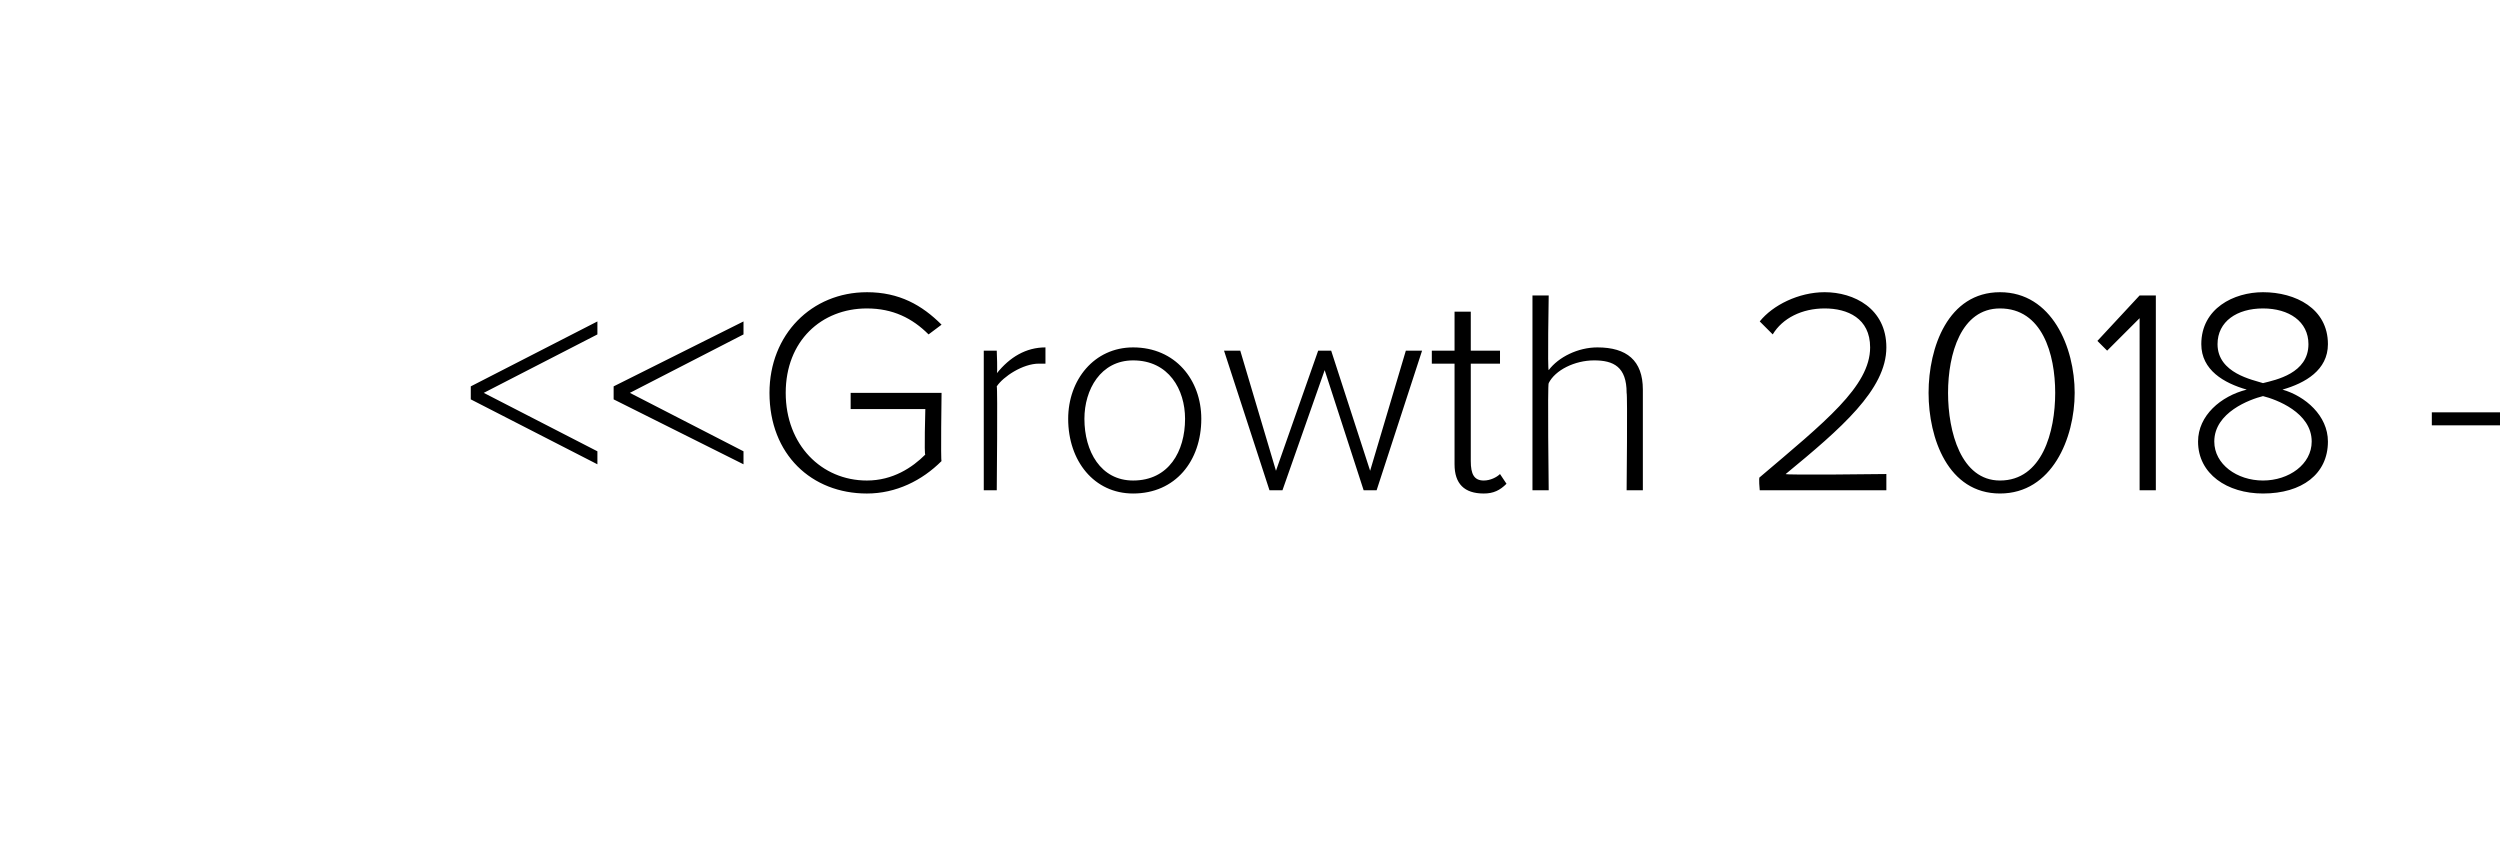 <?xml version="1.0" standalone="no"?><!DOCTYPE svg PUBLIC "-//W3C//DTD SVG 1.1//EN" "http://www.w3.org/Graphics/SVG/1.1/DTD/svg11.dtd"><svg xmlns="http://www.w3.org/2000/svg" xmlns:xlink="http://www.w3.org/1999/xlink" version="1.1" width="77px" height="25.9px" viewBox="0 -8 77 25.9" style="top:-8px"><desc/><defs/><g id="Polygon68683"><path d="m14.5 3.9l3.9-2v.4l-3.5 1.8l3.5 1.8v.4l-3.9-2v-.4zm4.4 0l4-2v.4l-3.5 1.8l3.5 1.8v.4l-4-2v-.4zM26.7 1c1 0 1.7.4 2.3 1l-.4.3c-.5-.5-1.1-.8-1.9-.8c-1.4 0-2.5 1-2.5 2.6c0 1.6 1.1 2.7 2.5 2.7c.8 0 1.4-.4 1.8-.8c-.04.03 0-1.4 0-1.4h-2.3v-.5h2.8s-.03 2.13 0 2.1c-.6.6-1.4 1-2.3 1c-1.7 0-3-1.2-3-3.1c0-1.8 1.3-3.1 3-3.1zm3.6 1.8h.4s.03.71 0 .7c.4-.5.9-.8 1.5-.8v.5h-.2c-.5 0-1.1.4-1.3.7c.03.04 0 3.2 0 3.2h-.4V2.8zm2.6 2.1c0-1.2.8-2.2 2-2.2c1.3 0 2.1 1 2.1 2.2c0 1.3-.8 2.3-2.1 2.3c-1.2 0-2-1-2-2.3zm3.6 0c0-.9-.5-1.8-1.6-1.8c-1 0-1.5.9-1.5 1.8c0 1 .5 1.9 1.5 1.9c1.1 0 1.6-.9 1.6-1.9zm4.3-1.5l-1.3 3.7h-.4l-1.4-4.3h.5l1.1 3.7l1.3-3.7h.4l1.2 3.7l1.1-3.7h.5l-1.4 4.3h-.4l-1.2-3.7zm4 2.9V3.2h-.7v-.4h.7V1.6h.5v1.2h.9v.4h-.9v3c0 .4.1.6.4.6c.2 0 .4-.1.5-.2l.2.3c-.2.2-.4.3-.7.3c-.6 0-.9-.3-.9-.9zm5.3-2.2c0-.8-.4-1-1-1c-.6 0-1.2.3-1.4.7c-.04.02 0 3.3 0 3.3h-.5v-6h.5s-.04 2.32 0 2.3c.3-.4.9-.7 1.5-.7c.9 0 1.4.4 1.4 1.3v3.1h-.5s.03-2.95 0-3zm4.1 2.6c2-1.7 3.4-2.8 3.4-4c0-.9-.7-1.2-1.4-1.2c-.7 0-1.3.3-1.6.8l-.4-.4c.4-.5 1.2-.9 2-.9c.9 0 1.9.5 1.9 1.7c0 1.3-1.4 2.5-3.1 3.9c-.04.04 3.1 0 3.1 0v.5h-3.9s-.04-.41 0-.4zM61.6 1c1.6 0 2.3 1.7 2.3 3.1c0 1.4-.7 3.1-2.3 3.1c-1.6 0-2.2-1.7-2.2-3.1c0-1.4.6-3.1 2.2-3.1zm0 .5c-1.2 0-1.6 1.4-1.6 2.6c0 1.2.4 2.7 1.6 2.7c1.3 0 1.7-1.5 1.7-2.7c0-1.2-.4-2.6-1.7-2.6zm4.3.3l-1 1l-.3-.3l1.3-1.4h.5v6h-.5V1.8zM69.2 4c-.7-.2-1.4-.6-1.4-1.4c0-1.1 1-1.6 1.9-1.6c1 0 2 .5 2 1.6c0 .8-.7 1.2-1.4 1.4c.7.2 1.4.8 1.4 1.6c0 1-.8 1.6-2 1.6c-1.1 0-2-.6-2-1.6c0-.8.7-1.4 1.5-1.6zm.5-2.5c-.8 0-1.4.4-1.4 1.1c0 .9 1.1 1.1 1.4 1.2c.4-.1 1.4-.3 1.4-1.2c0-.7-.6-1.1-1.4-1.1zm0 2.7c-.4.1-1.5.5-1.5 1.4c0 .7.7 1.2 1.5 1.2c.8 0 1.5-.5 1.5-1.2c0-.9-1.1-1.3-1.5-1.4zm5.2.5h2.1v.4h-2.1v-.4z" stroke="none" fill="#000"/><a xlink:href="DBF_Growth%202018%20-%202023%20(3%20Mile)" xlink:show="new" xlink:title="&lt;&lt;Growth 2018 - 2023 (3 Mile)&gt;&gt;"><rect style="fill:transparent;" x="13" y="0" width="64" height="7"/></a></g></svg>